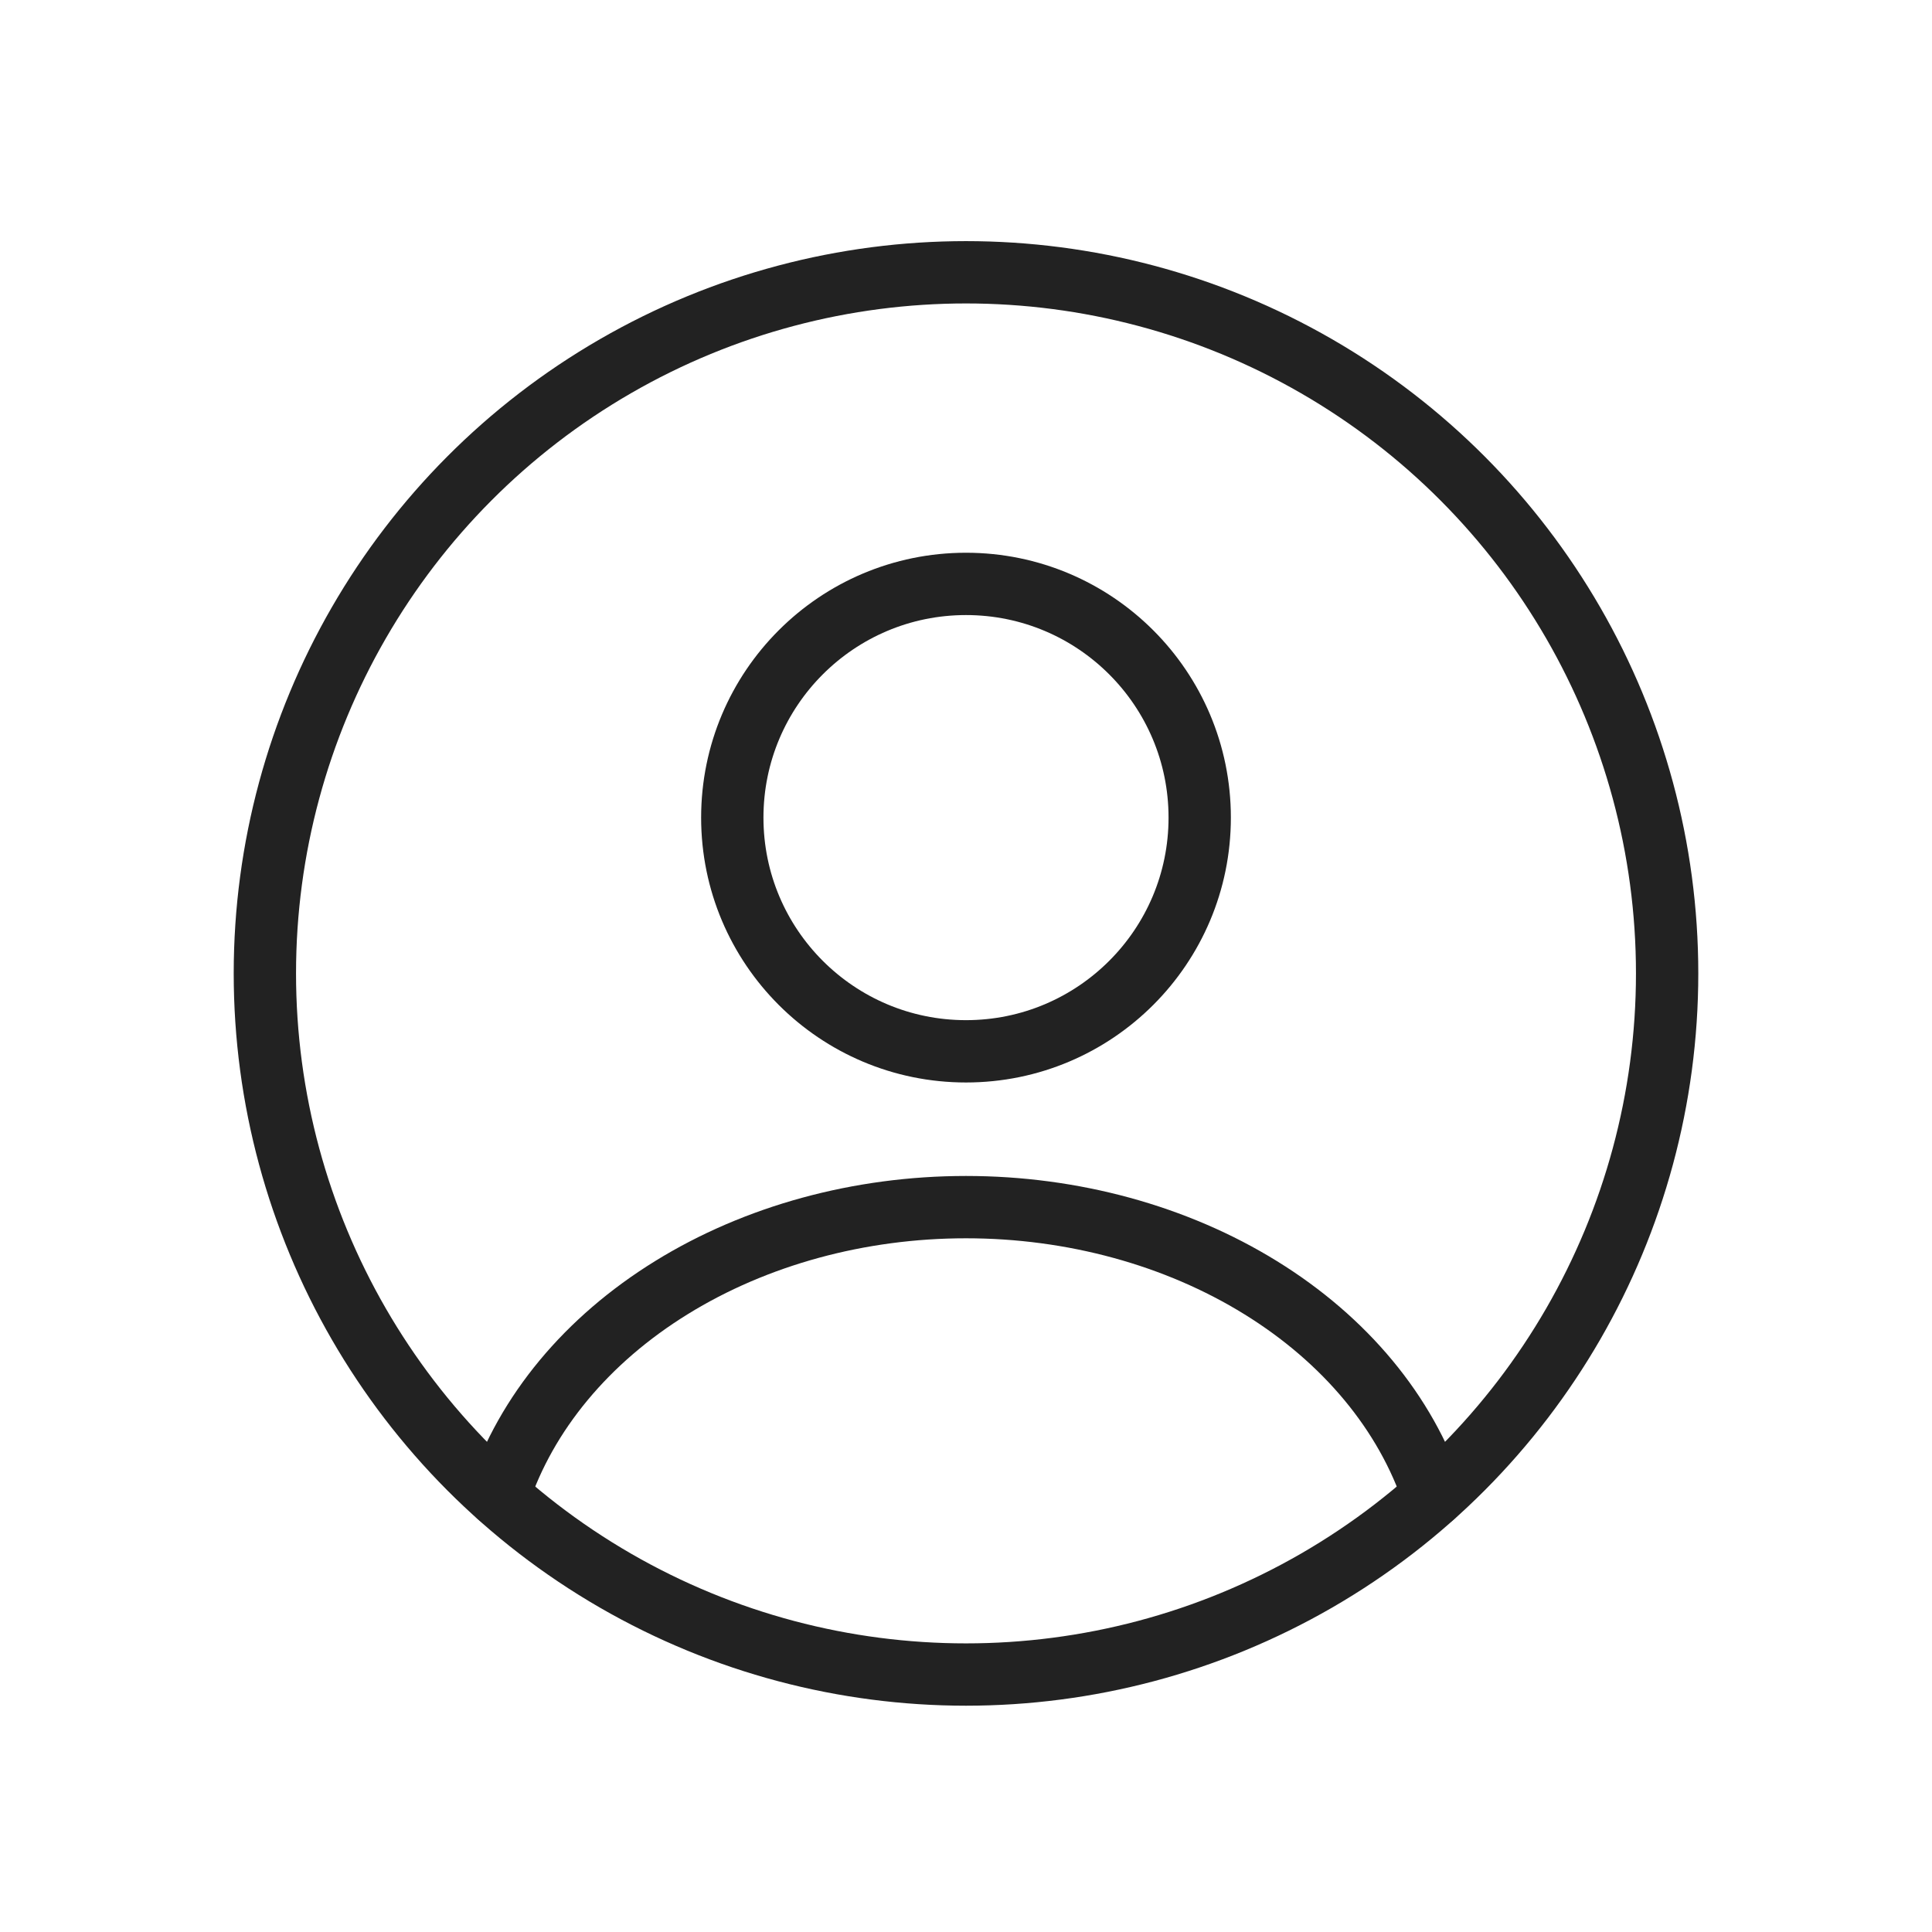 <svg width="31" height="31" viewBox="0 0 31 31" fill="none" xmlns="http://www.w3.org/2000/svg">
<circle cx="15.5" cy="13.119" r="3.75" stroke="#222222" stroke-linecap="round"/>
<circle cx="15.5" cy="15.619" r="11.25" stroke="#222222"/>
<path d="M23 24.002C22.558 22.672 21.583 21.498 20.227 20.661C18.871 19.823 17.209 19.369 15.5 19.369C13.791 19.369 12.129 19.823 10.773 20.661C9.417 21.498 8.442 22.672 8 24.002" stroke="#222222" stroke-linecap="round"/>
</svg>
